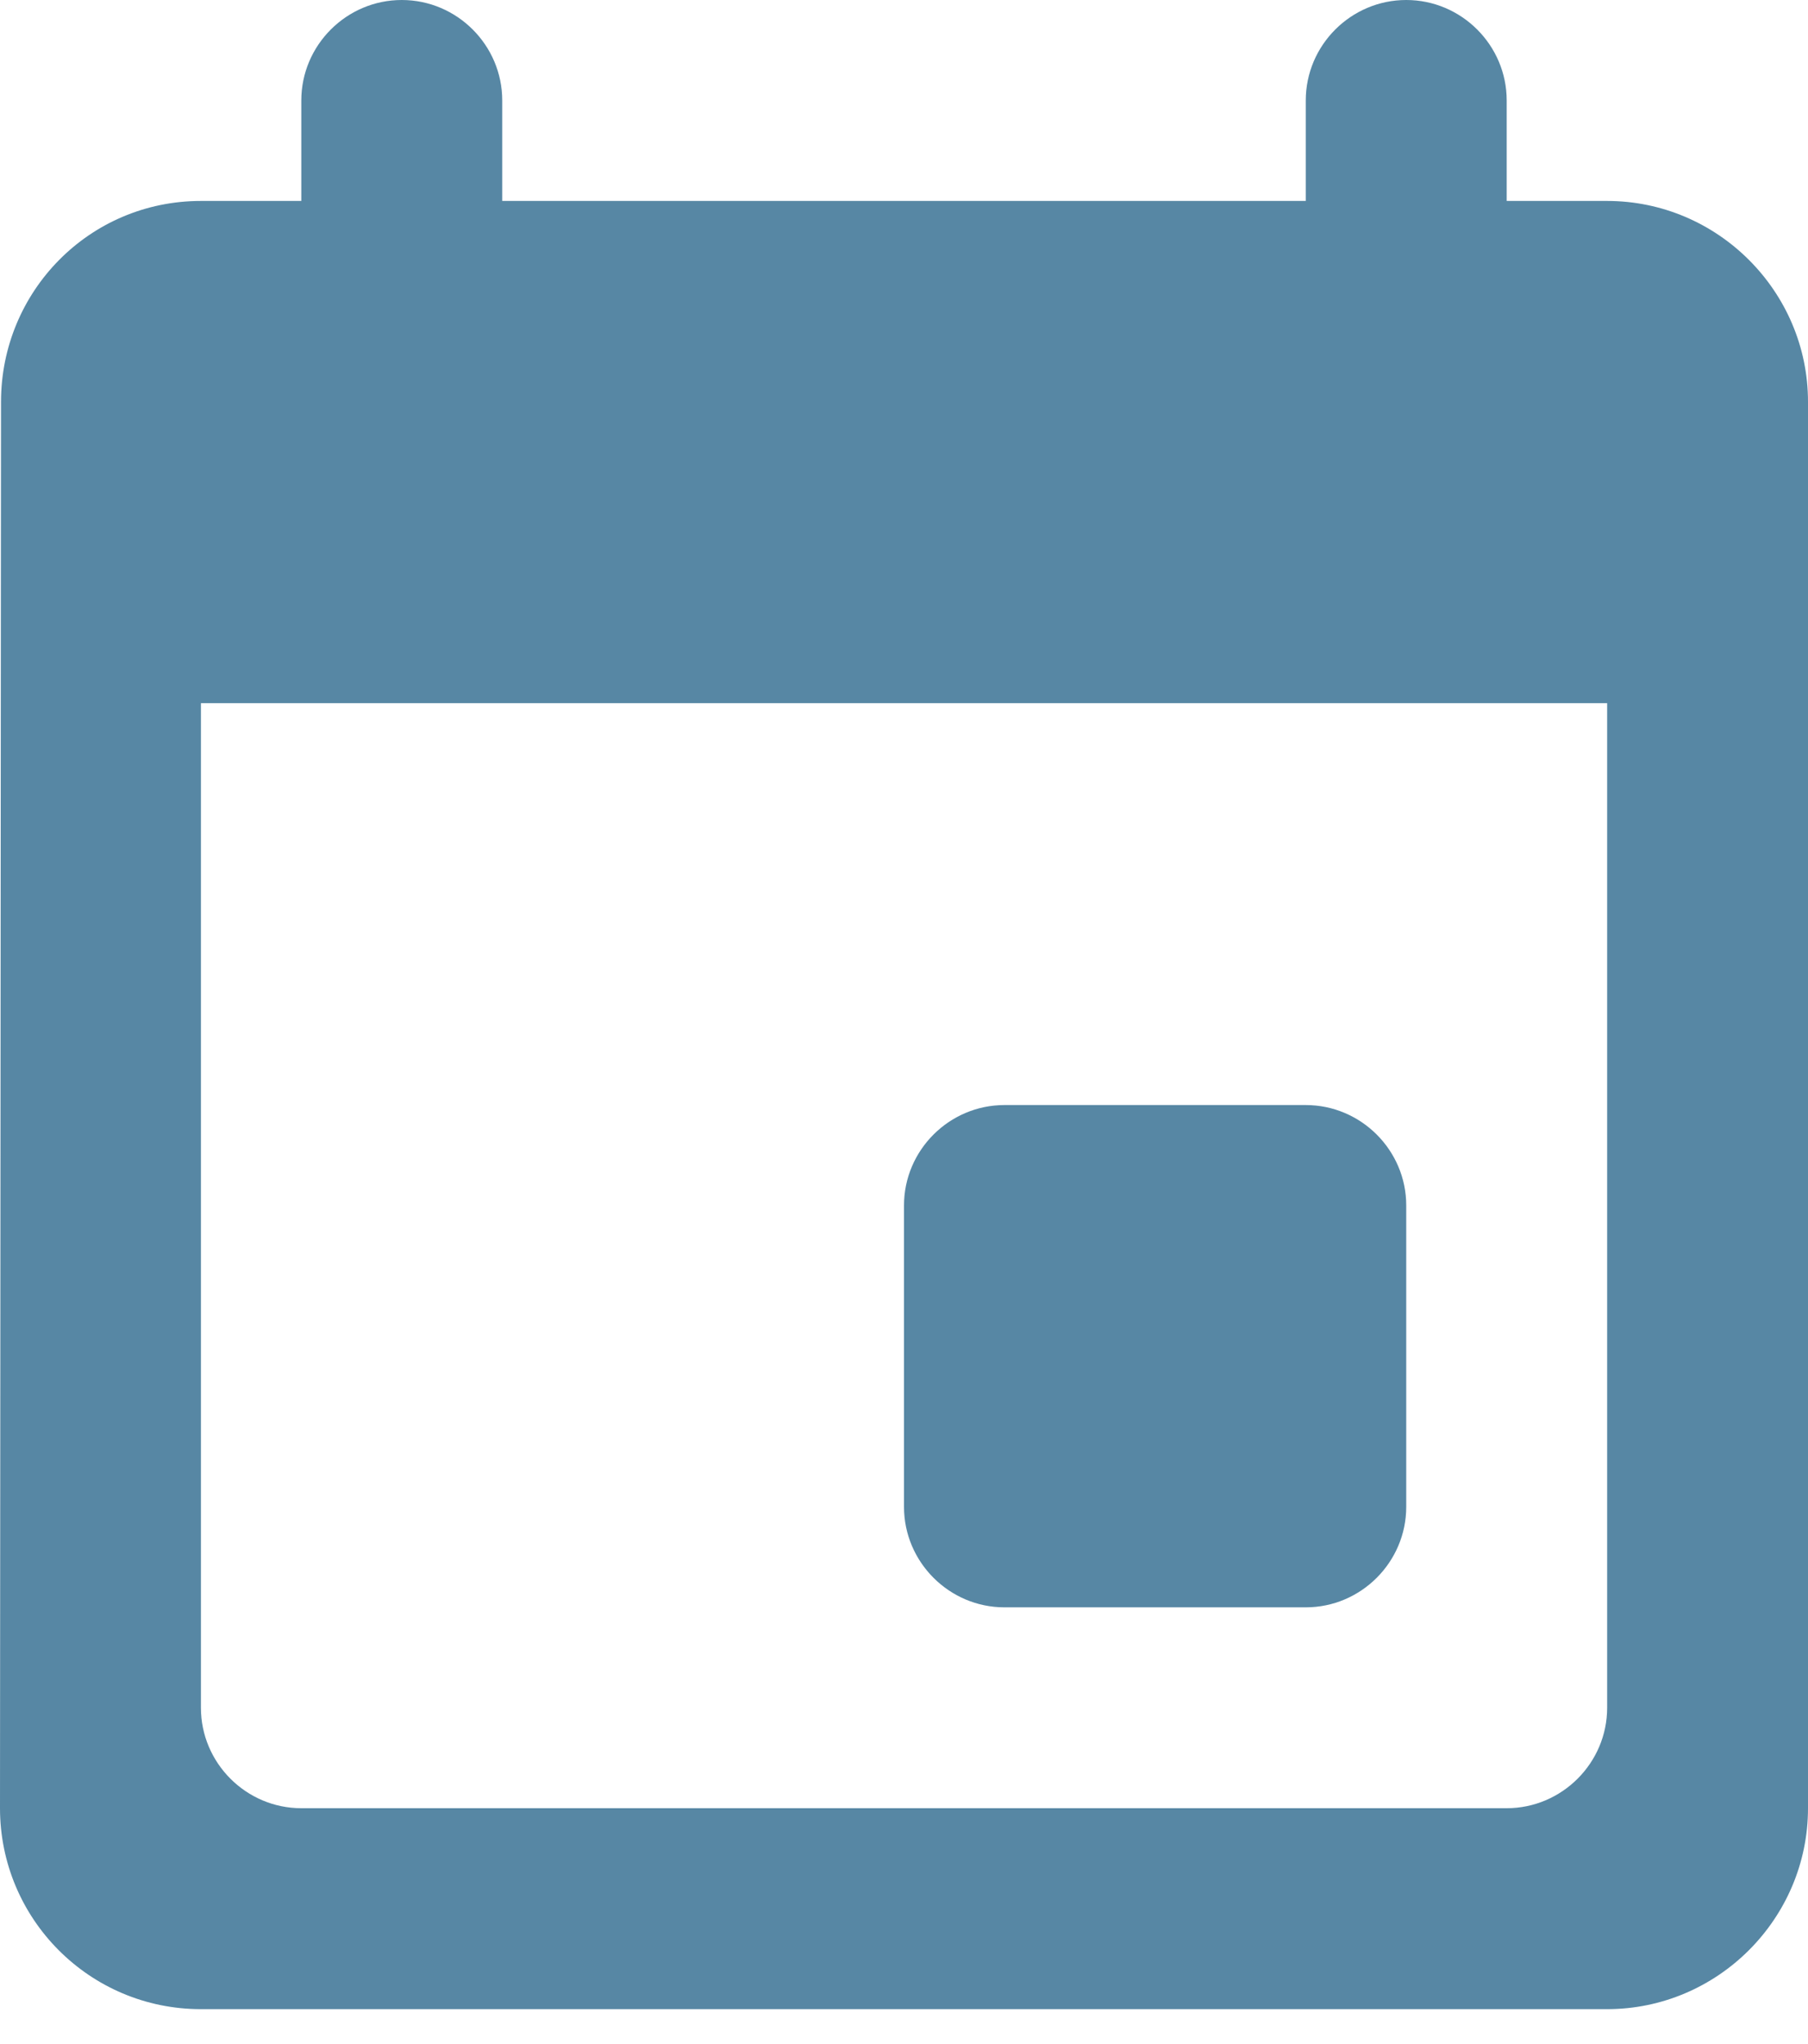 <svg width="23" height="26" viewBox="0 0 23 26" fill="none" xmlns="http://www.w3.org/2000/svg">
<path fill-rule="evenodd" clip-rule="evenodd" d="M16.611 14.056H12.778C12.075 14.056 11.5 14.631 11.5 15.333V19.167C11.5 19.869 12.075 20.445 12.778 20.445H16.611C17.314 20.445 17.889 19.869 17.889 19.167V15.333C17.889 14.631 17.314 14.056 16.611 14.056ZM16.611 1.278V2.556H6.389V1.278C6.389 0.575 5.814 0 5.111 0C4.408 0 3.833 0.575 3.833 1.278V2.556H2.556C1.137 2.556 0.013 3.706 0.013 5.111L0 23C0 24.406 1.137 25.556 2.556 25.556H20.444C21.85 25.556 23 24.406 23 23V5.111C23 3.706 21.85 2.556 20.444 2.556H19.167V1.278C19.167 0.575 18.592 0 17.889 0C17.186 0 16.611 0.575 16.611 1.278ZM19.167 23H3.833C3.131 23 2.556 22.425 2.556 21.722V8.944H20.445V21.722C20.445 22.425 19.869 23 19.167 23Z" fill="#5787A4"/>
</svg>
